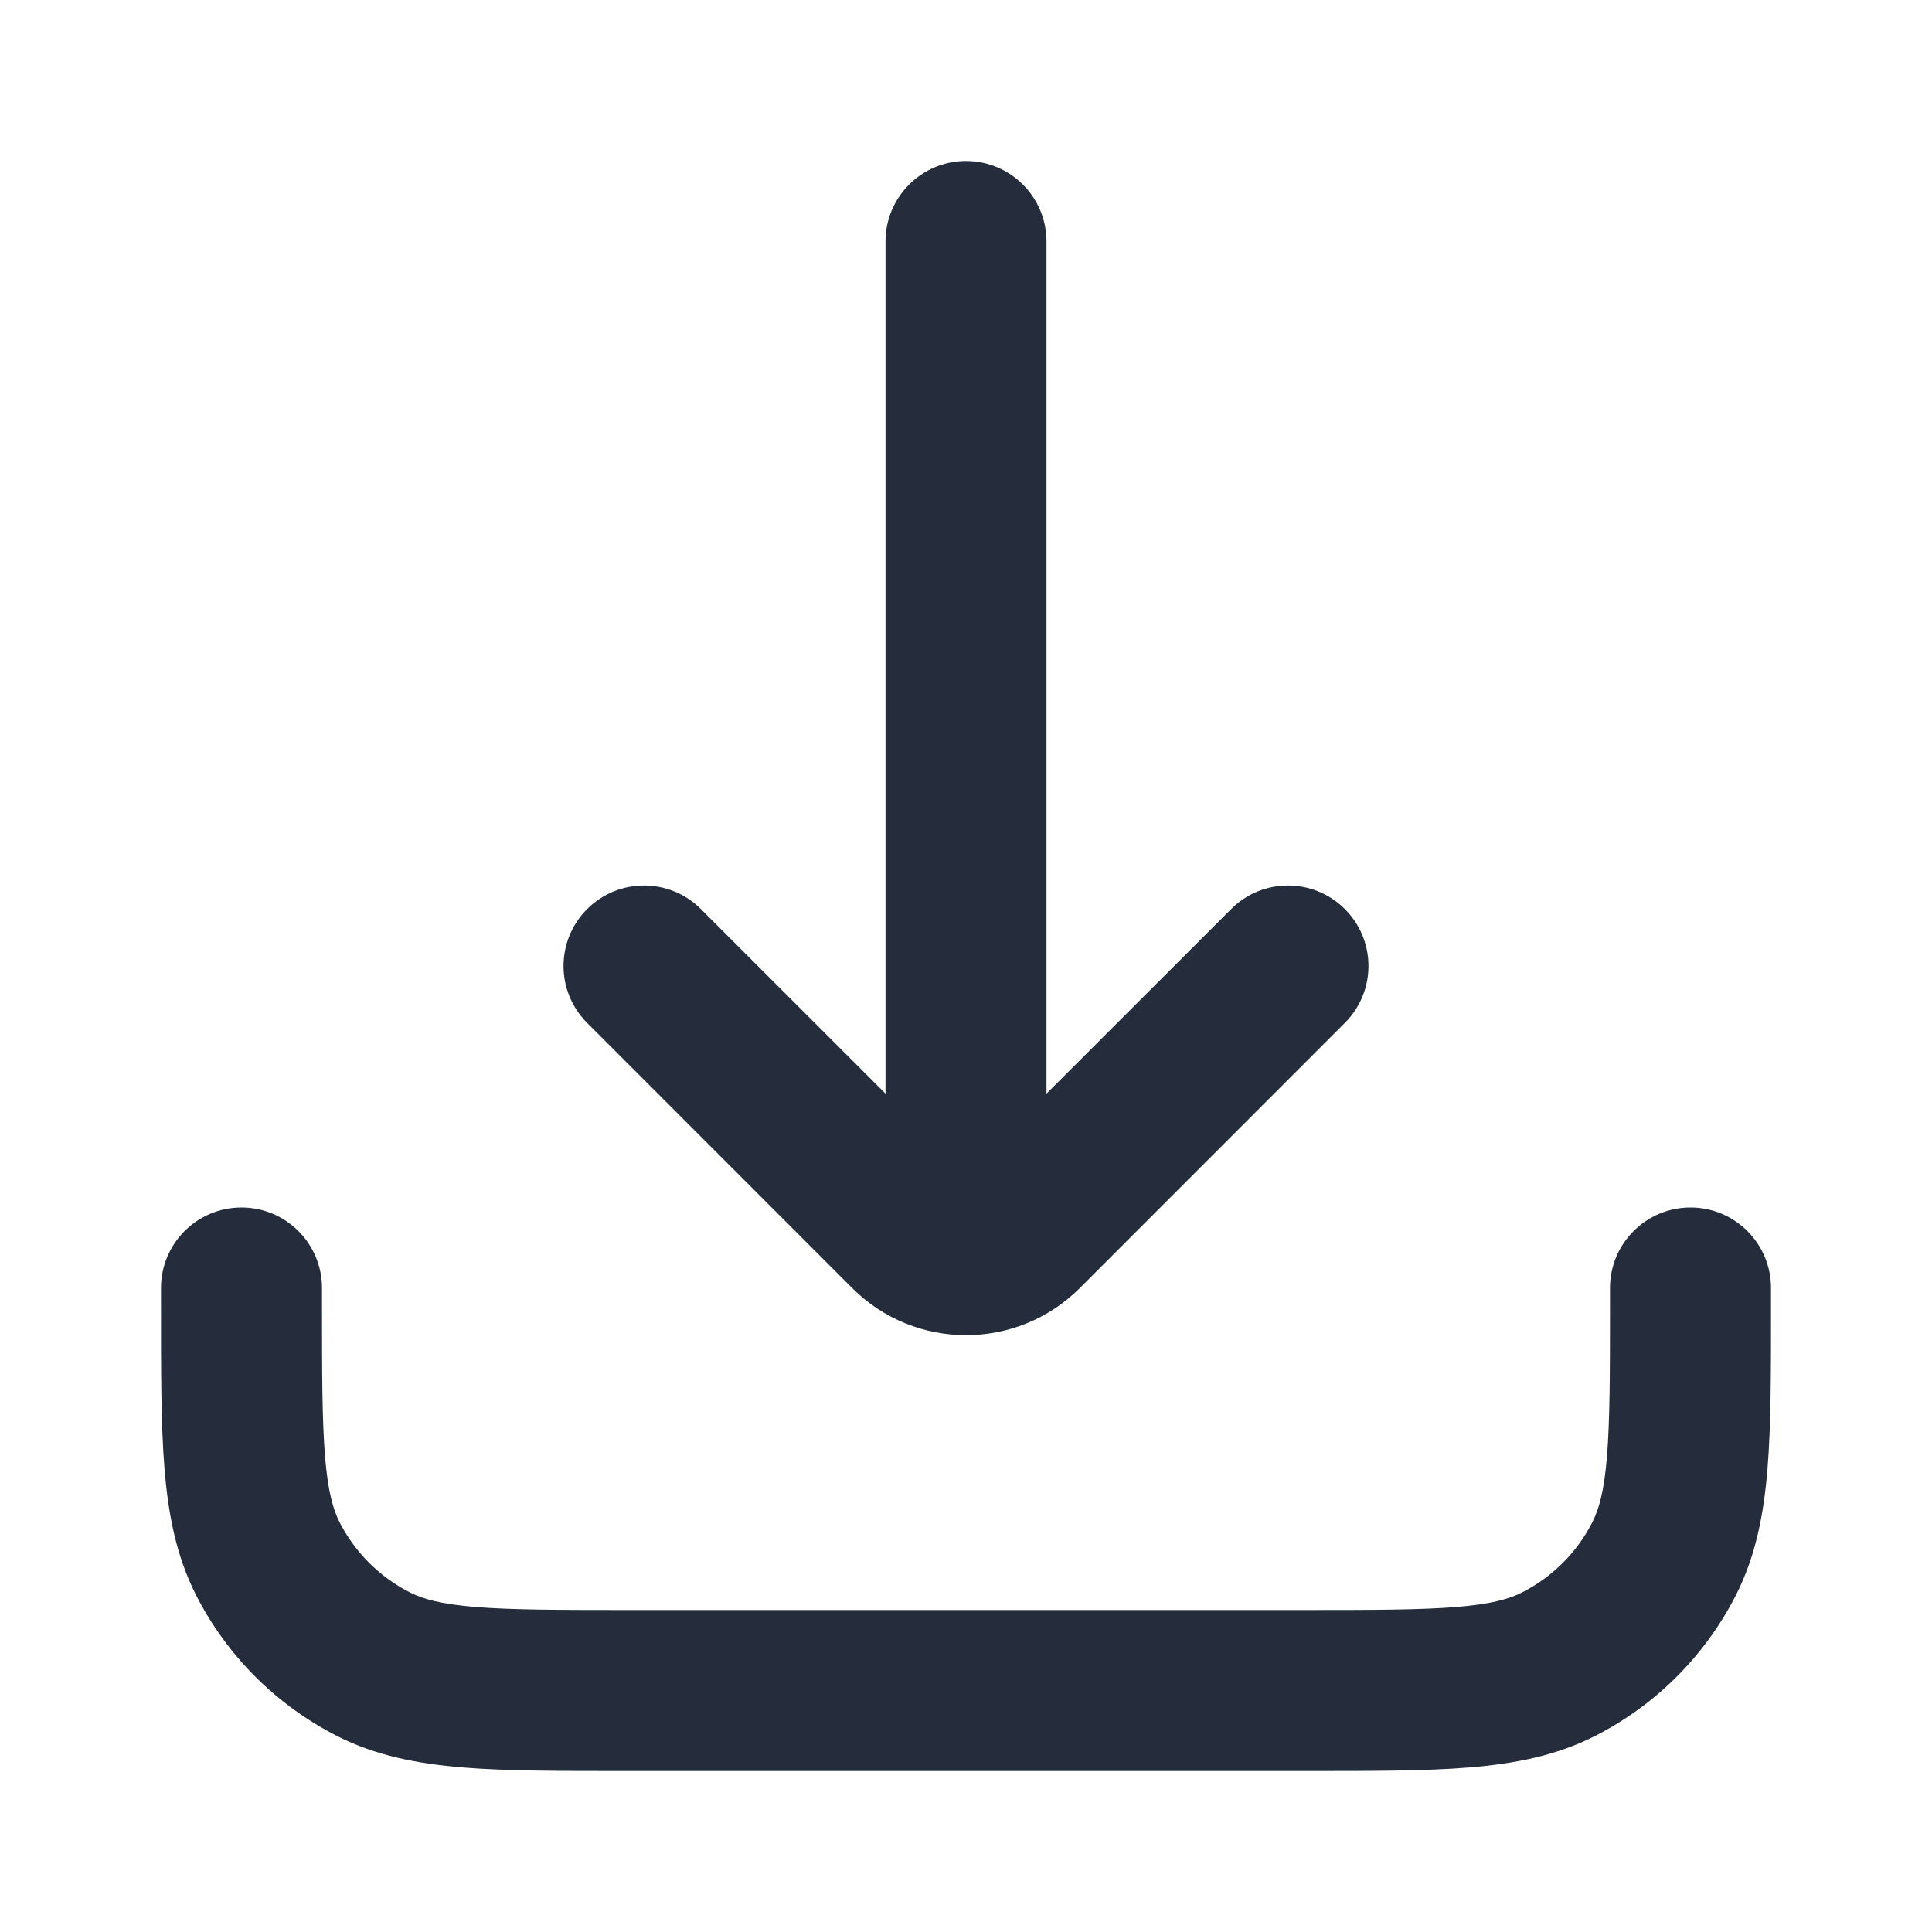 <svg width="18" height="18" viewBox="0 0 18 18" fill="none" xmlns="http://www.w3.org/2000/svg">
<path d="M9.75 2.25C9.75 1.836 9.414 1.5 9 1.5C8.586 1.5 8.25 1.836 8.25 2.25L9.75 2.25ZM8.25 10.5C8.25 10.914 8.586 11.25 9 11.25C9.414 11.25 9.75 10.914 9.75 10.5H8.25ZM12.53 9.53C12.823 9.237 12.823 8.763 12.53 8.47C12.237 8.177 11.763 8.177 11.47 8.47L12.53 9.53ZM9.53 11.47L9 10.939L9.53 11.47ZM8.47 11.47L9 10.939L9 10.939L8.47 11.47ZM6.53 8.47C6.237 8.177 5.763 8.177 5.47 8.47C5.177 8.763 5.177 9.237 5.47 9.53L6.53 8.47ZM3 12C3 11.586 2.664 11.25 2.25 11.25C1.836 11.25 1.5 11.586 1.5 12H3ZM16.5 12C16.5 11.586 16.164 11.25 15.75 11.25C15.336 11.25 15 11.586 15 12H16.5ZM14.521 15.505L14.181 14.836L14.521 15.505ZM15.505 14.521L16.173 14.862L15.505 14.521ZM2.495 14.521L1.827 14.862L2.495 14.521ZM3.479 15.505L3.138 16.173H3.138L3.479 15.505ZM8.25 2.25L8.25 10.5H9.75L9.75 2.25L8.25 2.25ZM11.47 8.47L9 10.939L10.061 12L12.53 9.53L11.47 8.47ZM9 10.939L6.53 8.47L5.47 9.53L7.939 12L9 10.939ZM9 10.939L9 10.939L7.939 12C8.525 12.586 9.475 12.586 10.061 12L9 10.939ZM1.5 12V12.15H3V12H1.5ZM5.85 16.5H12.15V15H5.85V16.5ZM16.5 12.15V12H15V12.15H16.5ZM12.15 16.5C12.768 16.5 13.276 16.501 13.689 16.467C14.11 16.432 14.498 16.358 14.862 16.173L14.181 14.836C14.064 14.896 13.896 14.945 13.567 14.972C13.229 14.999 12.792 15 12.15 15V16.5ZM15 12.15C15 12.792 14.999 13.229 14.972 13.567C14.945 13.896 14.896 14.064 14.836 14.181L16.173 14.862C16.358 14.498 16.432 14.11 16.467 13.689C16.501 13.276 16.5 12.768 16.5 12.15H15ZM14.862 16.173C15.427 15.885 15.885 15.427 16.173 14.862L14.836 14.181C14.693 14.463 14.463 14.693 14.181 14.836L14.862 16.173ZM1.5 12.15C1.5 12.768 1.499 13.276 1.533 13.689C1.568 14.11 1.642 14.498 1.827 14.862L3.163 14.181C3.104 14.064 3.055 13.896 3.028 13.567C3.001 13.229 3 12.792 3 12.15H1.5ZM5.85 15C5.208 15 4.771 14.999 4.433 14.972C4.104 14.945 3.936 14.896 3.819 14.836L3.138 16.173C3.502 16.358 3.89 16.432 4.311 16.467C4.724 16.501 5.232 16.5 5.85 16.5V15ZM1.827 14.862C2.115 15.427 2.574 15.885 3.138 16.173L3.819 14.836C3.537 14.693 3.307 14.463 3.163 14.181L1.827 14.862Z" fill="#252D3C"/>
</svg>
